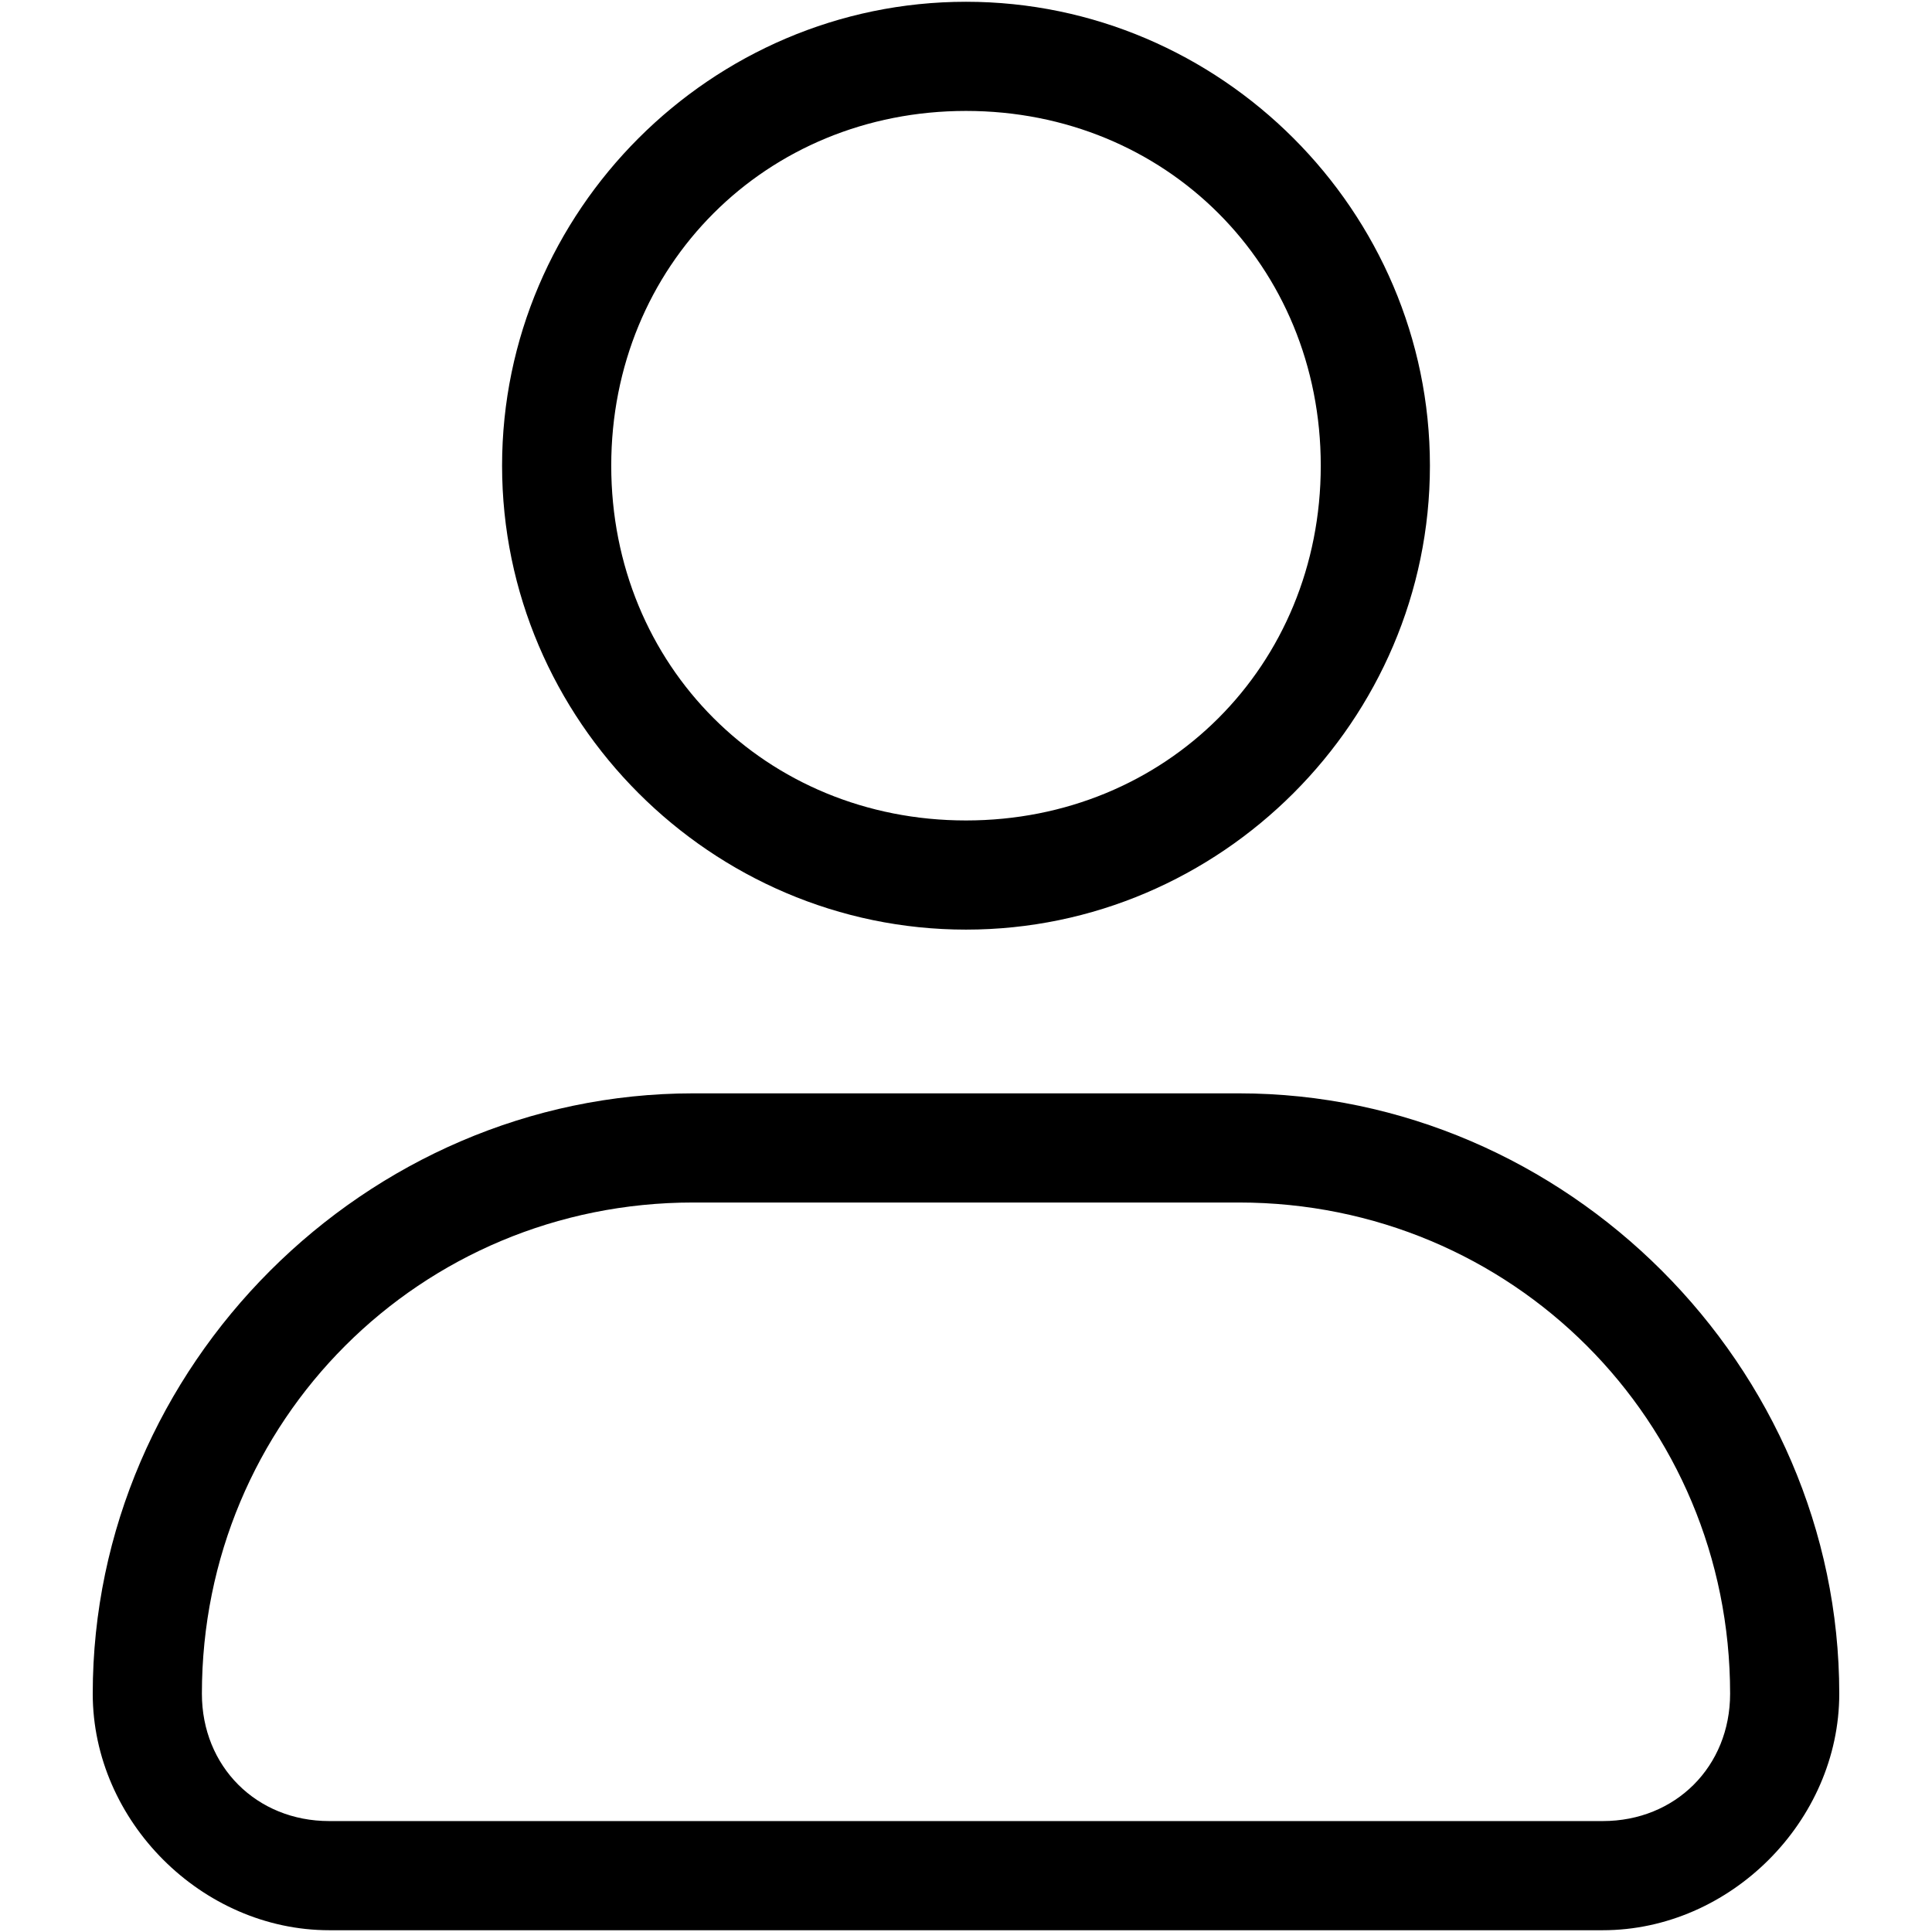 <svg xmlns="http://www.w3.org/2000/svg" version="1.1" xmlns:xlink="http://www.w3.org/1999/xlink" width="512" height="512" x="0" y="0" viewBox="0 0 24 24" style="enable-background:new 0 0 512 512" xml:space="preserve" class=""><g transform="matrix(1.13,0,0,1.13,-1.56,-1.56)"><path d="M12 11.6c-2.8 0-5.1-2.3-5.1-5.1S9.2 1.4 12 1.4s5.1 2.3 5.1 5.1-2.3 5.1-5.1 5.1zm0-9c-2.2 0-3.9 1.7-3.9 3.9s1.7 3.9 3.9 3.9 3.9-1.7 3.9-3.9-1.7-3.9-3.9-3.9zM19 22.6H5c-1.4 0-2.6-1.2-2.6-2.6 0-3.6 3-6.6 6.6-6.6h6c3.6 0 6.6 3 6.6 6.6 0 1.4-1.2 2.6-2.6 2.6zm-10-8c-3 0-5.4 2.4-5.4 5.4 0 .8.6 1.4 1.4 1.4h14c.8 0 1.4-.6 1.4-1.4 0-3-2.4-5.4-5.4-5.4z" fill="#000000" opacity="1" data-original="#000000" class=""></path></g></svg>